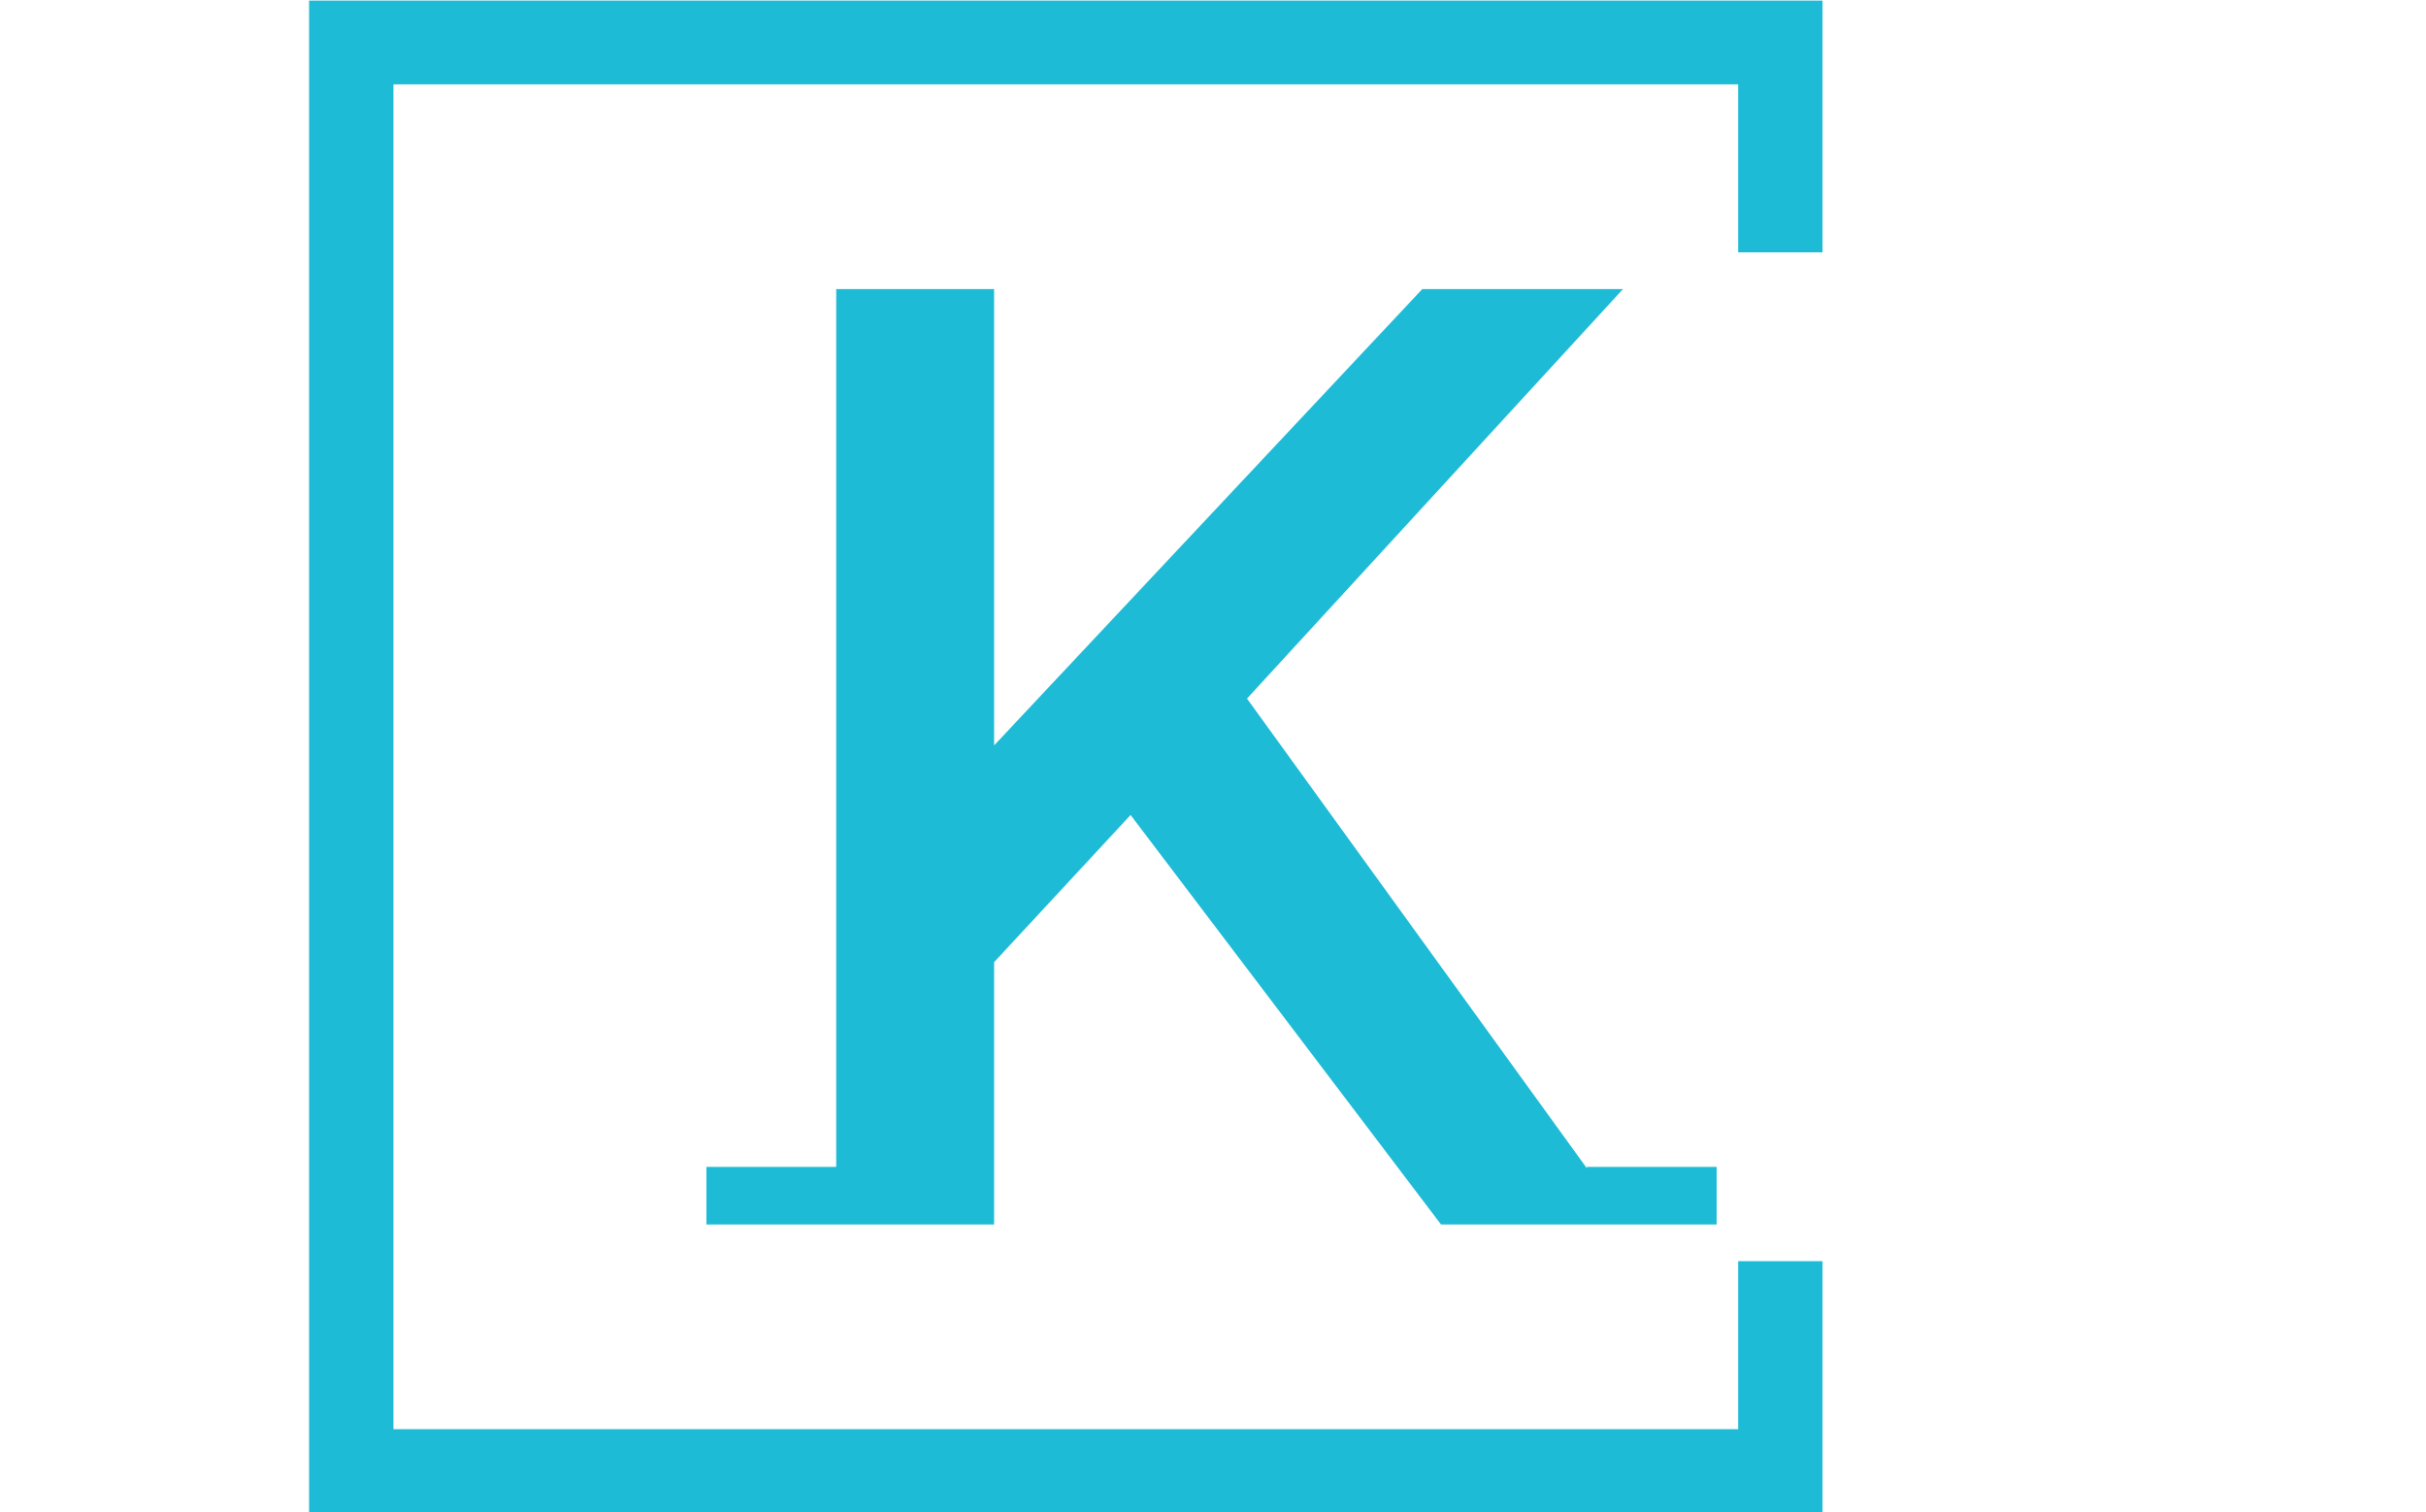 <svg xmlns="http://www.w3.org/2000/svg" version="1.1" xmlns:xlink="http://www.w3.org/1999/xlink" xmlns:svgjs="http://svgjs.dev/svgjs" width="1500" height="935" viewBox="0 0 1500 935"><g transform="matrix(1,0,0,1,-0.909,0.379)"><svg viewBox="0 0 396 247" data-background-color="#ffffff" preserveAspectRatio="xMidYMid meet" height="935" width="1500" xmlns="http://www.w3.org/2000/svg" xmlns:xlink="http://www.w3.org/1999/xlink"><g id="tight-bounds" transform="matrix(1,0,0,1,0.24,-0.1)"><svg viewBox="0 0 395.52 247.2" height="247.2" width="395.52"><g><svg></svg></g><g><svg viewBox="0 0 395.52 247.2" height="247.2" width="395.52"><g transform="matrix(1,0,0,1,115.256,47.215)"><svg viewBox="0 0 165.009 152.77" height="152.77" width="165.009"><g><svg viewBox="0 0 165.009 152.77" height="152.77" width="165.009"><g><svg viewBox="0 0 165.009 152.77" height="152.77" width="165.009"><g><svg viewBox="0 0 165.009 152.77" height="152.77" width="165.009"><g id="textblocktransform"><svg viewBox="0 0 165.009 152.77" height="152.77" width="165.009" id="textblock"><g><svg viewBox="0 0 165.009 152.77" height="152.77" width="165.009"><g transform="matrix(1,0,0,1,0,0)"><svg width="165.009" viewBox="0 -34.95 37.75 34.95" height="152.77" data-palette-color="#1ebbd7"><path d="M0-2.15L4.85-2.15 4.85-34.95 10.75-34.95 10.75-17.9 26.75-34.95 34.25-34.95 20.2-19.65 32.9-2.1 32.9-2.15 37.75-2.15 37.75 0 27.45 0 15.85-15.3 10.75-9.8 10.75 0 0 0 0-2.15Z" opacity="1" transform="matrix(1,0,0,1,0,0)" fill="#1ebbd7" class="wordmark-text-0" data-fill-palette-color="primary" id="text-0"></path></svg></g></svg></g></svg></g></svg></g></svg></g></svg></g></svg></g><path d="M297.557 41.215L297.557 0 50.357 0 50.357 247.2 297.557 247.2 297.557 205.985 283.78 205.985 283.78 233.423 64.134 233.423 64.134 13.777 283.78 13.777 283.78 41.215Z" fill="#1ebbd7" stroke="transparent" data-fill-palette-color="tertiary"></path></svg></g><defs></defs></svg><rect width="395.52" height="247.2" fill="none" stroke="none" visibility="hidden"></rect></g></svg></g></svg>